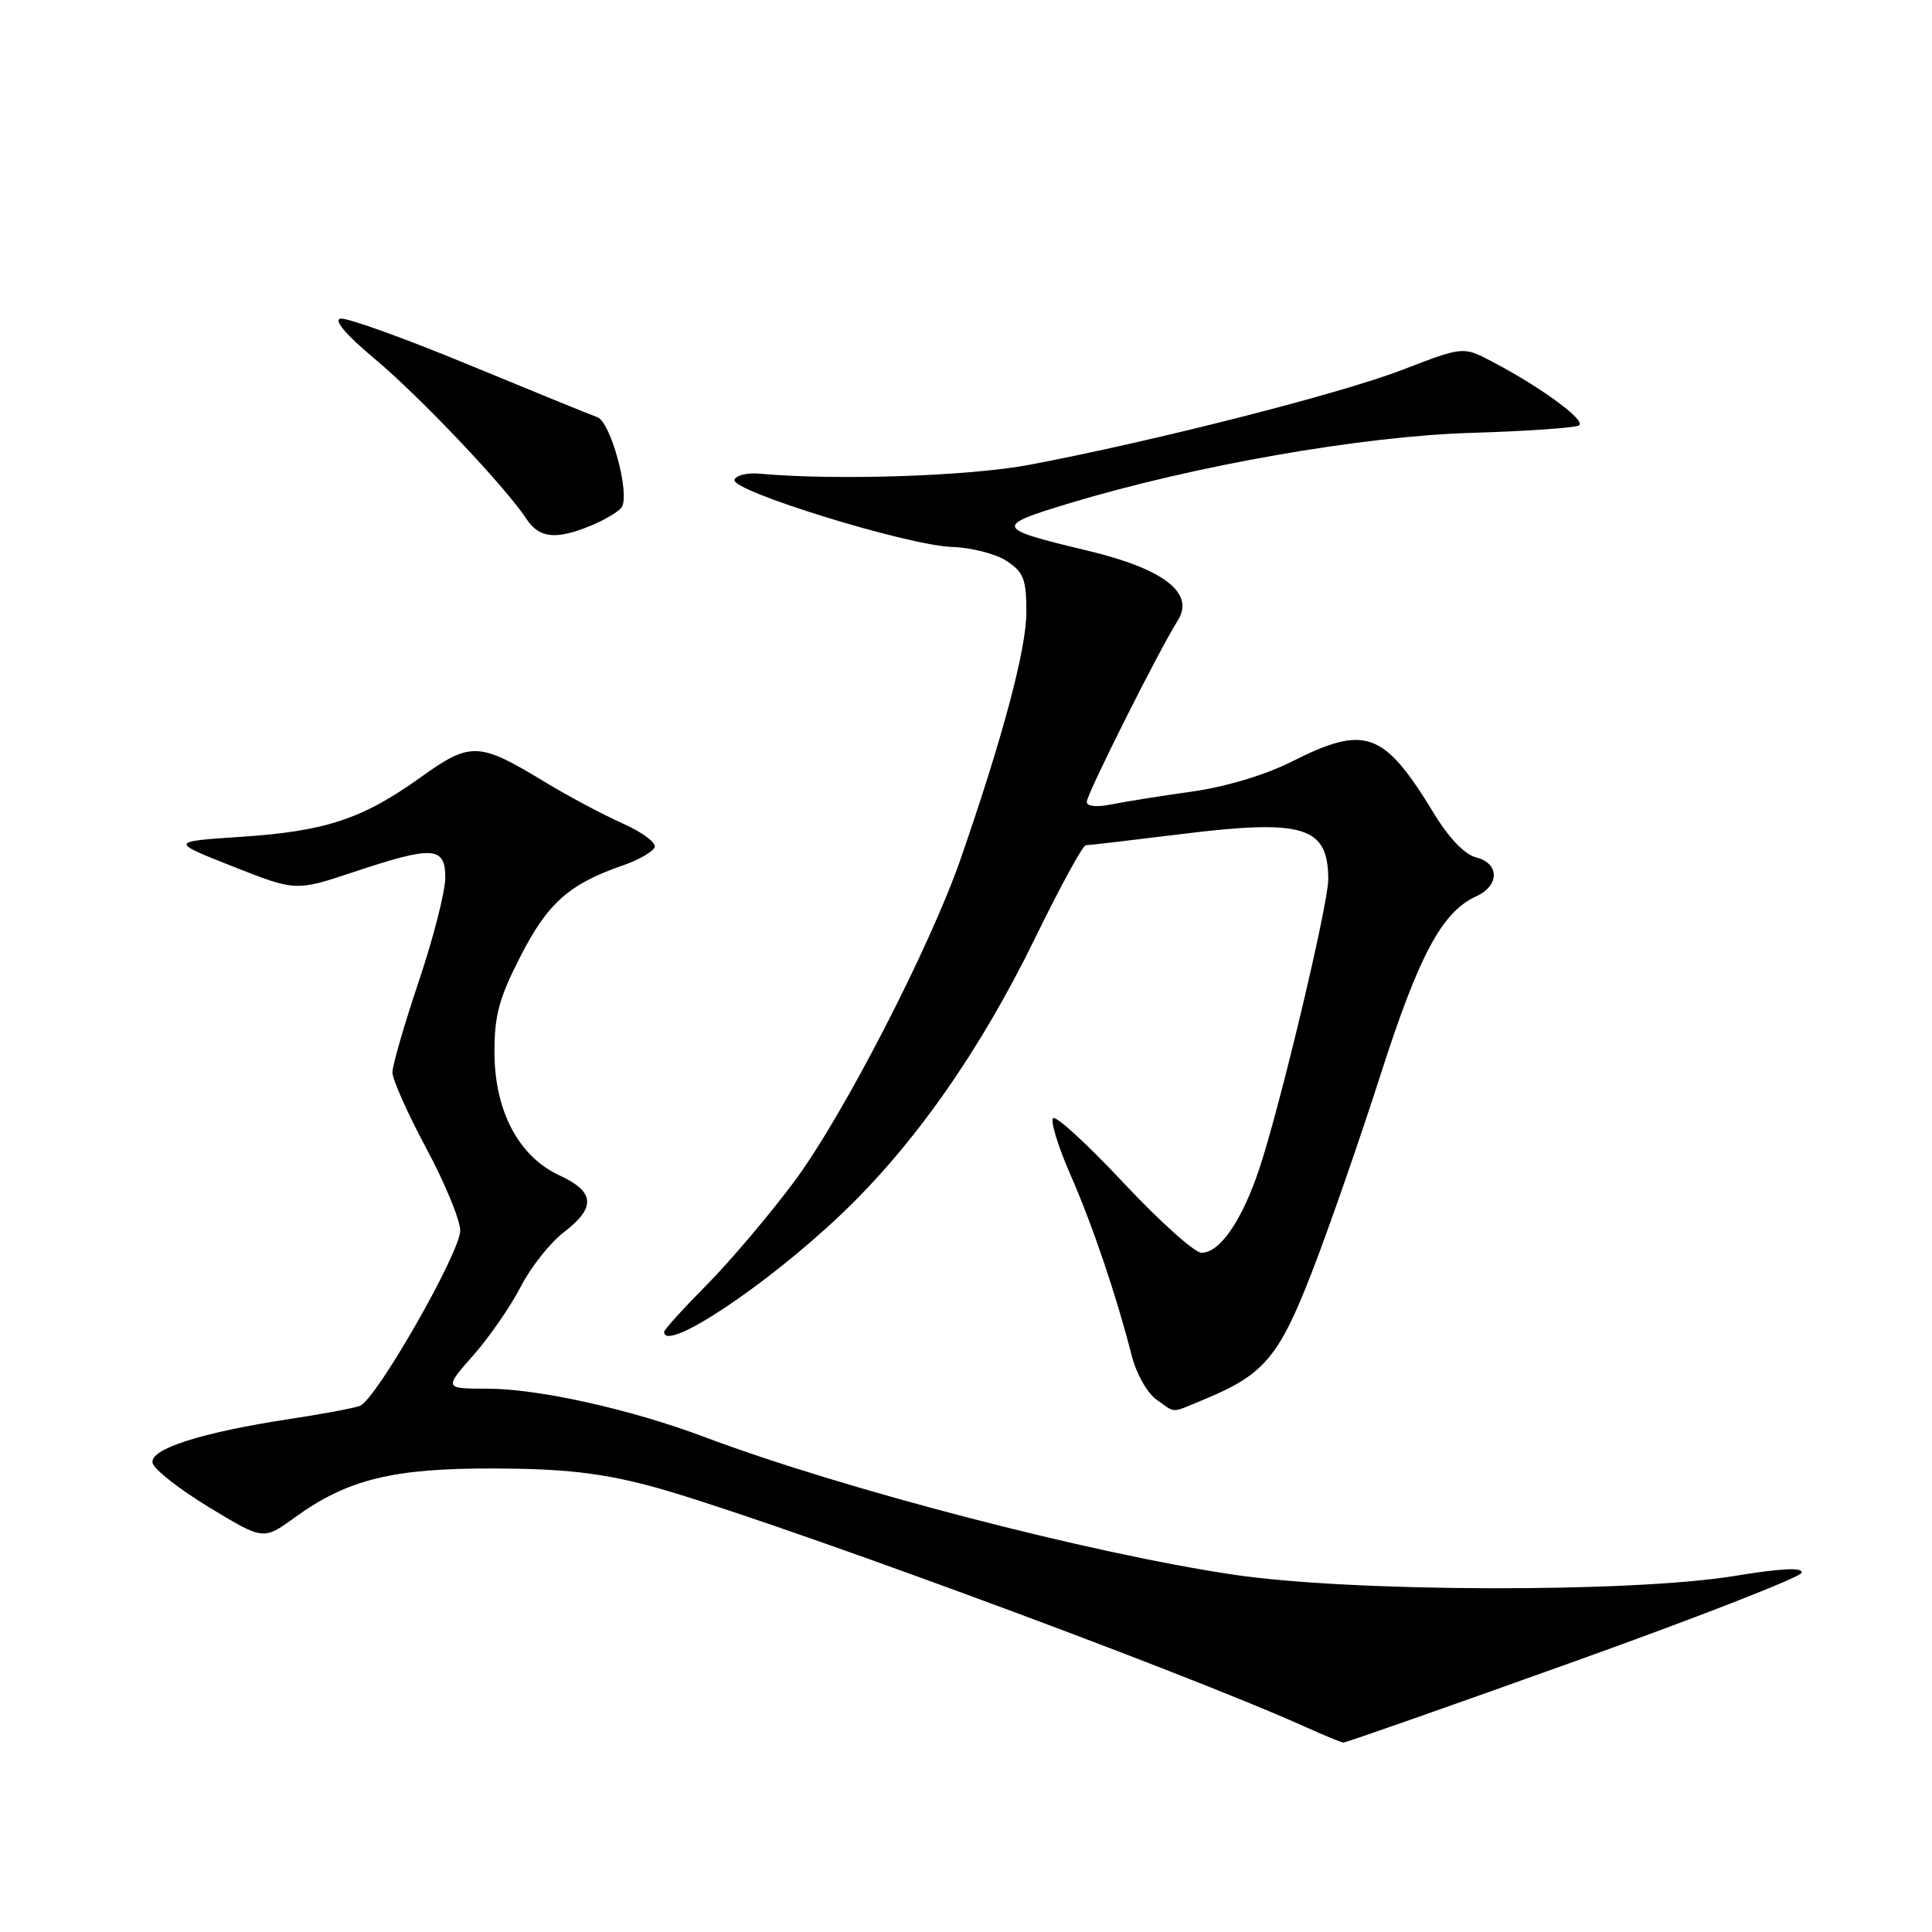 <?xml version="1.0" encoding="UTF-8" standalone="no"?>
<!DOCTYPE svg PUBLIC "-//W3C//DTD SVG 1.1//EN" "http://www.w3.org/Graphics/SVG/1.1/DTD/svg11.dtd" >
<svg xmlns="http://www.w3.org/2000/svg" xmlns:xlink="http://www.w3.org/1999/xlink" version="1.1" viewBox="0 0 256 256">
 <g >
 <path fill="currentColor"
d=" M 208.43 220.22 C 224.89 214.33 238.51 209.01 238.71 208.41 C 238.95 207.66 236.13 207.79 229.78 208.83 C 216.05 211.07 179.09 210.97 163.50 208.66 C 144.39 205.82 111.69 197.31 93.34 190.41 C 83.64 186.75 71.37 184.02 64.67 184.01 C 58.83 184.00 58.83 184.00 62.71 179.59 C 64.85 177.17 67.68 173.06 69.01 170.48 C 70.34 167.89 72.91 164.65 74.72 163.27 C 78.99 160.01 78.83 157.91 74.16 155.76 C 68.74 153.26 65.55 147.25 65.52 139.49 C 65.50 134.56 66.13 132.24 68.99 126.67 C 72.60 119.62 75.42 117.13 82.59 114.65 C 84.68 113.93 86.55 112.84 86.75 112.24 C 86.95 111.64 85.02 110.22 82.46 109.09 C 79.90 107.95 75.26 105.48 72.15 103.59 C 63.44 98.30 62.36 98.26 55.76 102.98 C 48.03 108.52 43.19 110.13 32.00 110.88 C 22.50 111.51 22.50 111.51 30.85 114.81 C 39.19 118.10 39.19 118.10 46.85 115.55 C 57.40 112.04 59.00 112.13 59.00 116.30 C 59.00 118.12 57.43 124.28 55.50 130.00 C 53.58 135.72 52.00 141.16 52.00 142.10 C 52.00 143.03 54.02 147.56 56.48 152.15 C 58.95 156.74 60.97 161.65 60.98 163.05 C 61.00 165.94 49.84 185.46 47.70 186.28 C 46.94 186.58 42.76 187.36 38.41 188.02 C 26.68 189.81 19.85 191.99 20.21 193.83 C 20.37 194.67 23.74 197.32 27.70 199.72 C 34.90 204.09 34.90 204.09 39.02 201.10 C 46.05 196.01 52.02 194.54 65.50 194.58 C 74.63 194.61 79.53 195.16 86.00 196.86 C 99.50 200.42 155.88 221.14 173.00 228.84 C 175.47 229.95 177.72 230.88 178.00 230.90 C 178.28 230.93 191.97 226.12 208.43 220.22 Z  M 159.63 185.40 C 167.48 182.16 169.49 179.78 173.85 168.52 C 176.10 162.71 180.20 150.93 182.95 142.35 C 188.03 126.52 191.08 120.83 195.60 118.77 C 198.72 117.35 198.71 114.39 195.59 113.61 C 194.09 113.24 191.96 111.02 189.98 107.75 C 183.36 96.87 180.92 95.99 171.16 100.92 C 167.67 102.68 162.41 104.26 157.93 104.89 C 153.85 105.46 149.04 106.23 147.25 106.59 C 145.34 106.98 144.00 106.85 144.00 106.26 C 144.00 105.23 153.60 86.09 156.04 82.26 C 158.38 78.60 154.26 75.39 144.09 72.96 C 131.78 70.02 131.66 69.72 141.69 66.69 C 158.22 61.69 180.39 57.80 194.88 57.36 C 202.23 57.14 208.69 56.69 209.22 56.37 C 210.23 55.74 204.20 51.31 197.69 47.90 C 193.88 45.90 193.88 45.90 185.83 49.00 C 177.69 52.15 153.00 58.44 136.50 61.57 C 128.48 63.10 110.76 63.69 100.60 62.76 C 99.00 62.62 97.53 62.98 97.32 63.58 C 96.82 65.04 120.31 72.29 126.13 72.47 C 128.67 72.55 131.94 73.38 133.38 74.33 C 135.64 75.81 136.00 76.75 136.00 81.14 C 136.00 85.99 132.87 97.72 127.28 113.84 C 123.21 125.55 111.69 147.90 105.25 156.55 C 102.00 160.92 96.78 167.08 93.67 170.23 C 90.55 173.38 88.00 176.19 88.00 176.48 C 88.00 179.33 101.47 170.40 111.42 160.94 C 121.08 151.77 129.88 139.24 137.18 124.25 C 140.47 117.51 143.48 112.00 143.87 112.00 C 144.26 112.00 149.88 111.34 156.36 110.54 C 172.76 108.50 176.00 109.49 176.00 116.53 C 176.00 119.81 169.71 146.24 166.92 154.70 C 164.62 161.66 161.66 166.00 159.21 166.00 C 158.30 166.00 153.66 161.84 148.89 156.75 C 144.13 151.66 139.92 147.80 139.54 148.16 C 139.16 148.52 140.19 151.90 141.84 155.66 C 144.80 162.43 147.89 171.55 149.98 179.71 C 150.57 182.03 152.04 184.62 153.25 185.46 C 155.88 187.31 155.00 187.31 159.63 185.40 Z  M 78.41 69.60 C 80.25 68.83 82.04 67.75 82.39 67.19 C 83.50 65.39 80.92 55.90 79.15 55.28 C 78.24 54.96 70.55 51.82 62.05 48.31 C 53.56 44.80 45.93 42.06 45.11 42.22 C 44.18 42.40 45.86 44.38 49.61 47.51 C 55.60 52.52 66.96 64.50 69.75 68.75 C 71.46 71.35 73.70 71.57 78.41 69.60 Z "/>
</g>
</svg>